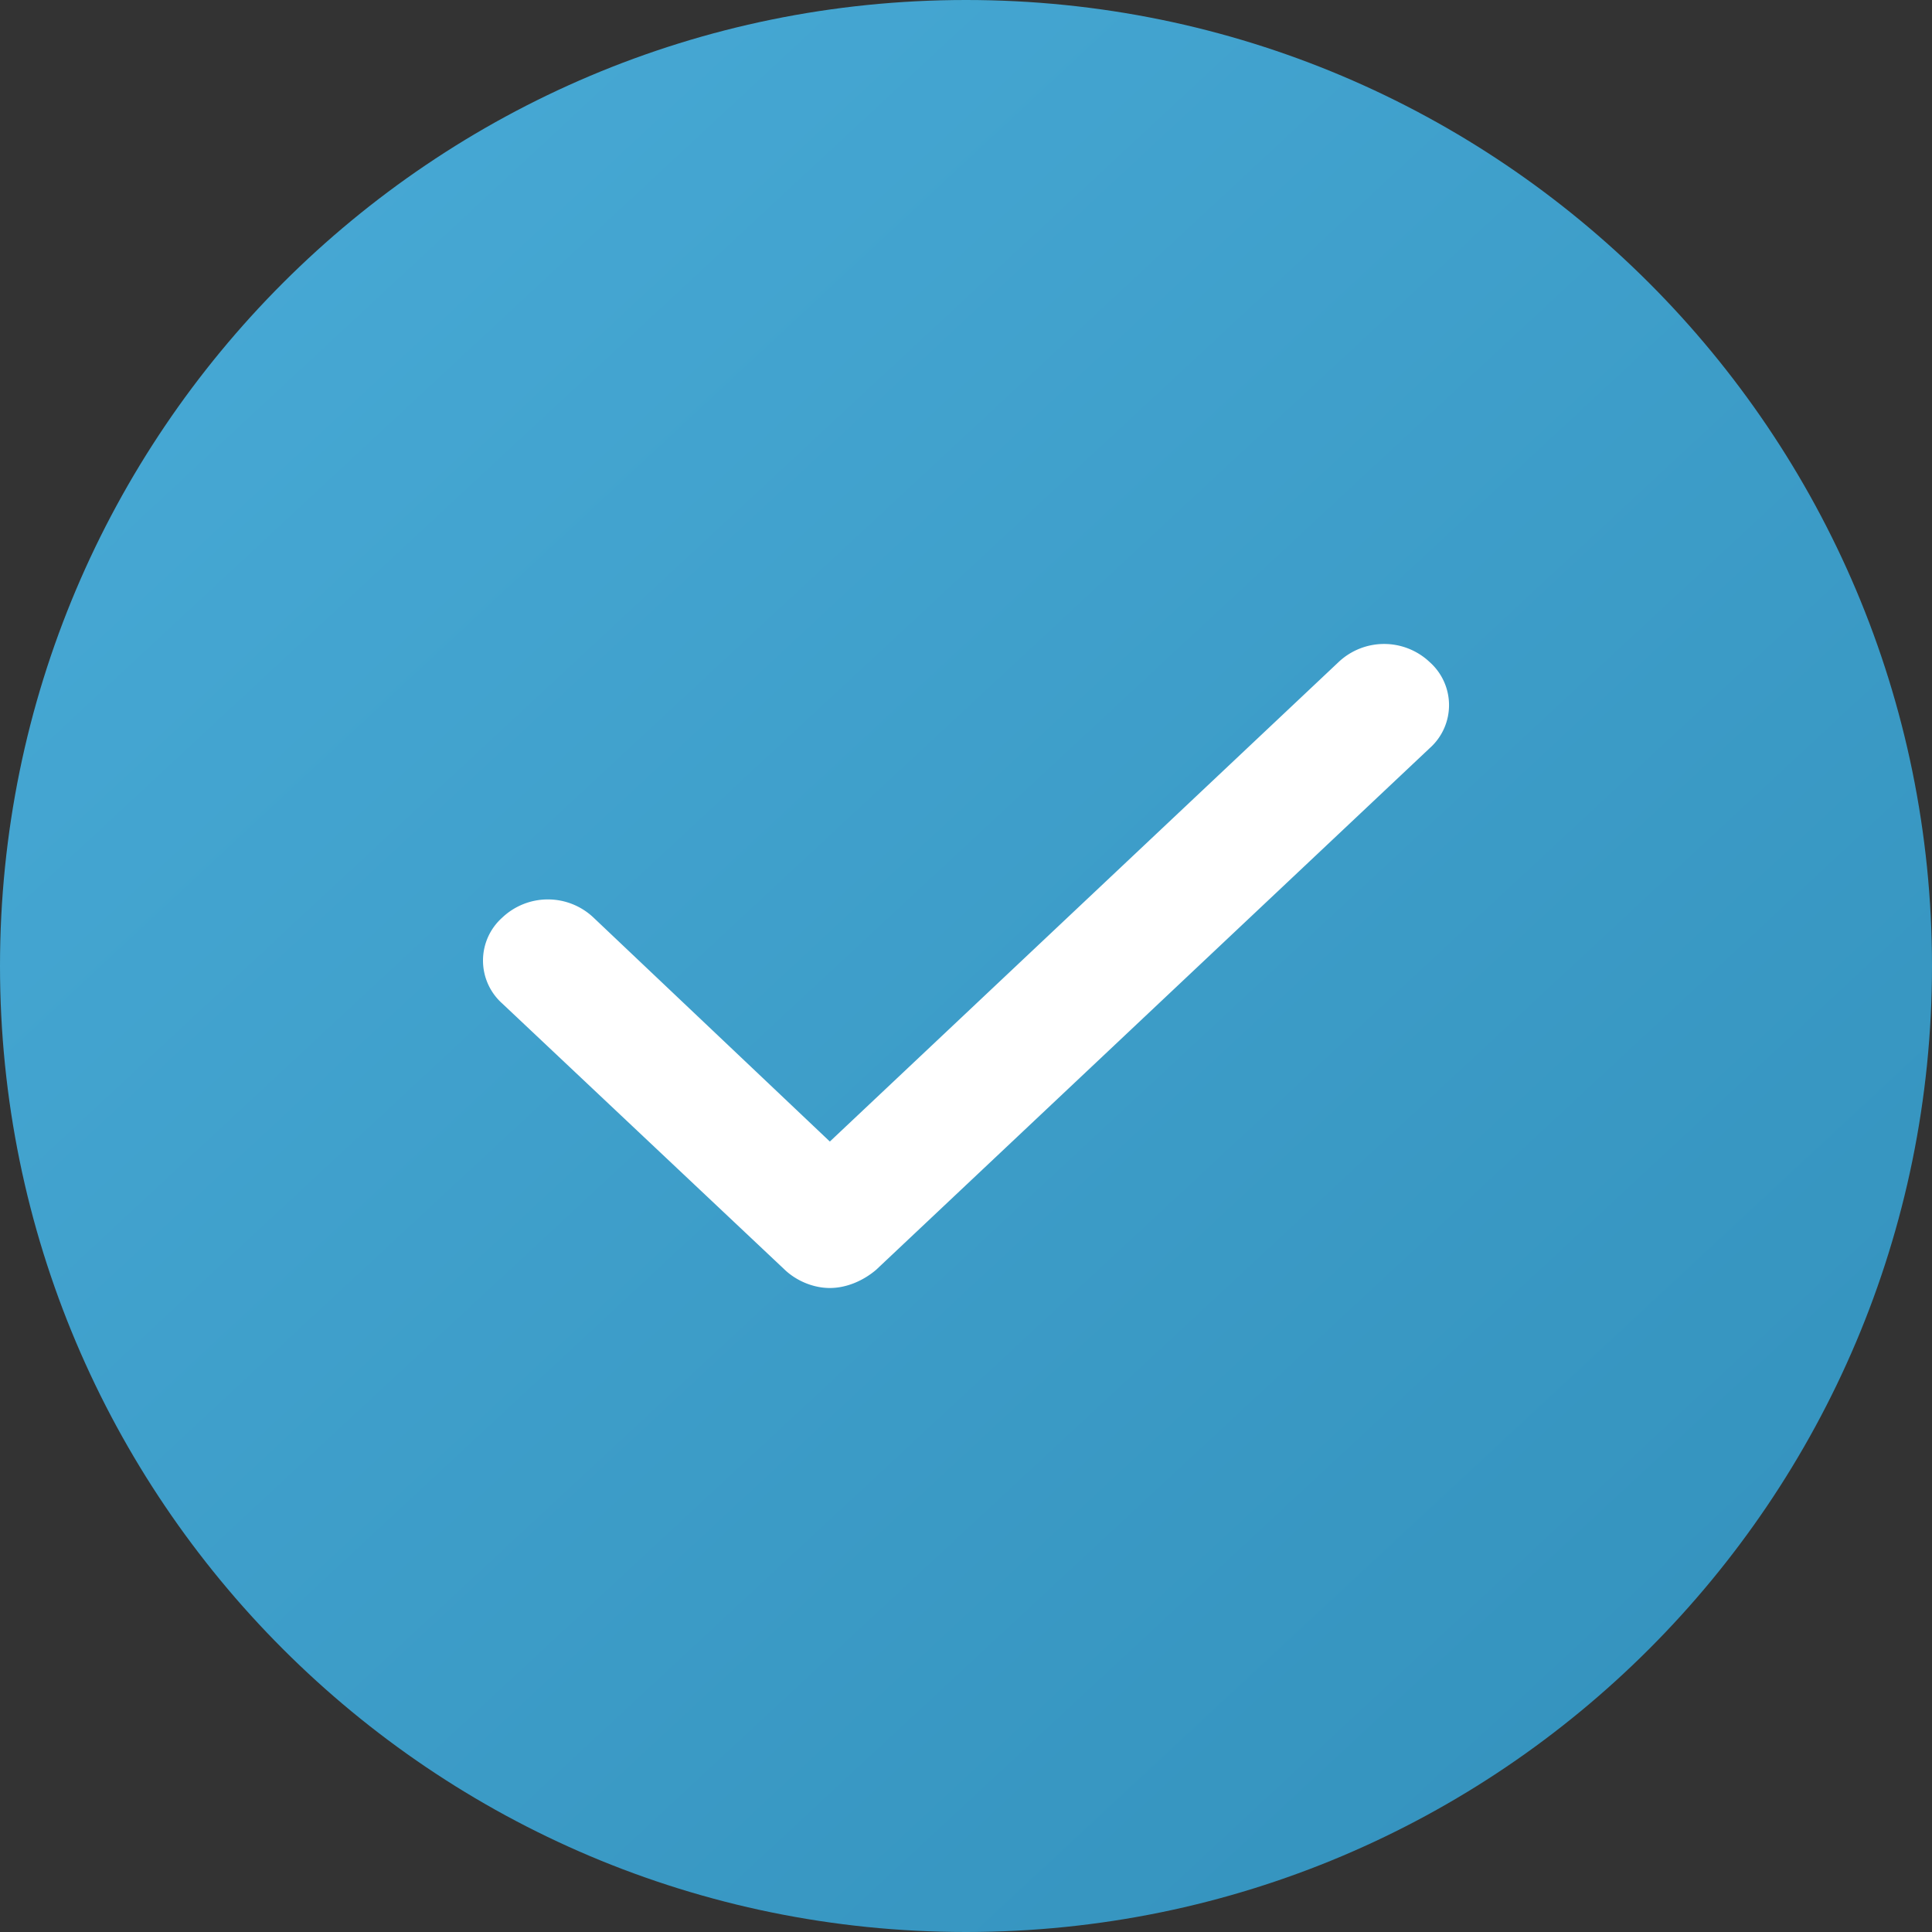 <svg xmlns="http://www.w3.org/2000/svg" width="36" height="36" viewBox="0 0 36 36"><rect x="0" y="0" width="36" height="36" fill="#333333" stroke="none"/><defs><linearGradient id="yoypa" x1="-37.79" x2="36" y1="-43.33" y2="36" gradientUnits="userSpaceOnUse"><stop offset="0" stop-color="#63caf7"/><stop offset="1" stop-color="#3290bb"/></linearGradient></defs><g><g><g><path fill="url(#yoypa)" d="M18 36c9.941 0 18-8.059 18-18S27.941 0 18 0 0 8.059 0 18s8.059 18 18 18z"/></g><g><path fill="#fff" d="M14.625 23.662c.215.203.527.338.838.338.31 0 .622-.135.861-.338l10.317-9.722a1.072 1.072 0 0 0 0-1.602 1.236 1.236 0 0 0-1.7 0l-9.478 8.933-4.404-4.173a1.236 1.236 0 0 0-1.7 0 1.072 1.072 0 0 0 0 1.601z"/></g></g></g></svg>